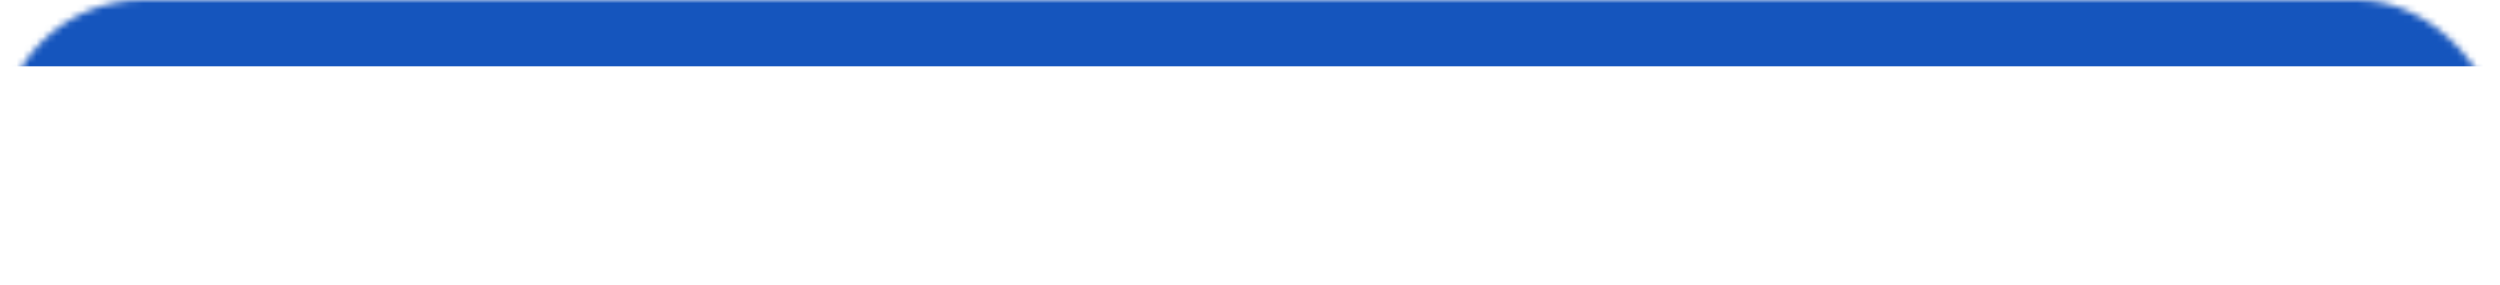<svg width="377" height="43" viewBox="0 0 377 43" fill="none" xmlns="http://www.w3.org/2000/svg">
<mask id="mask0" mask-type="alpha" maskUnits="userSpaceOnUse" x="0" y="0" width="377" height="43">
<rect width="377" height="43" rx="21.5" fill="#C4C4C4"/>
</mask>
<g mask="url(#mask0)">
<line x1="-6.981" y1="5" x2="382.985" y2="5" stroke="#1555BD" stroke-width="10"/>
</g>
</svg>
